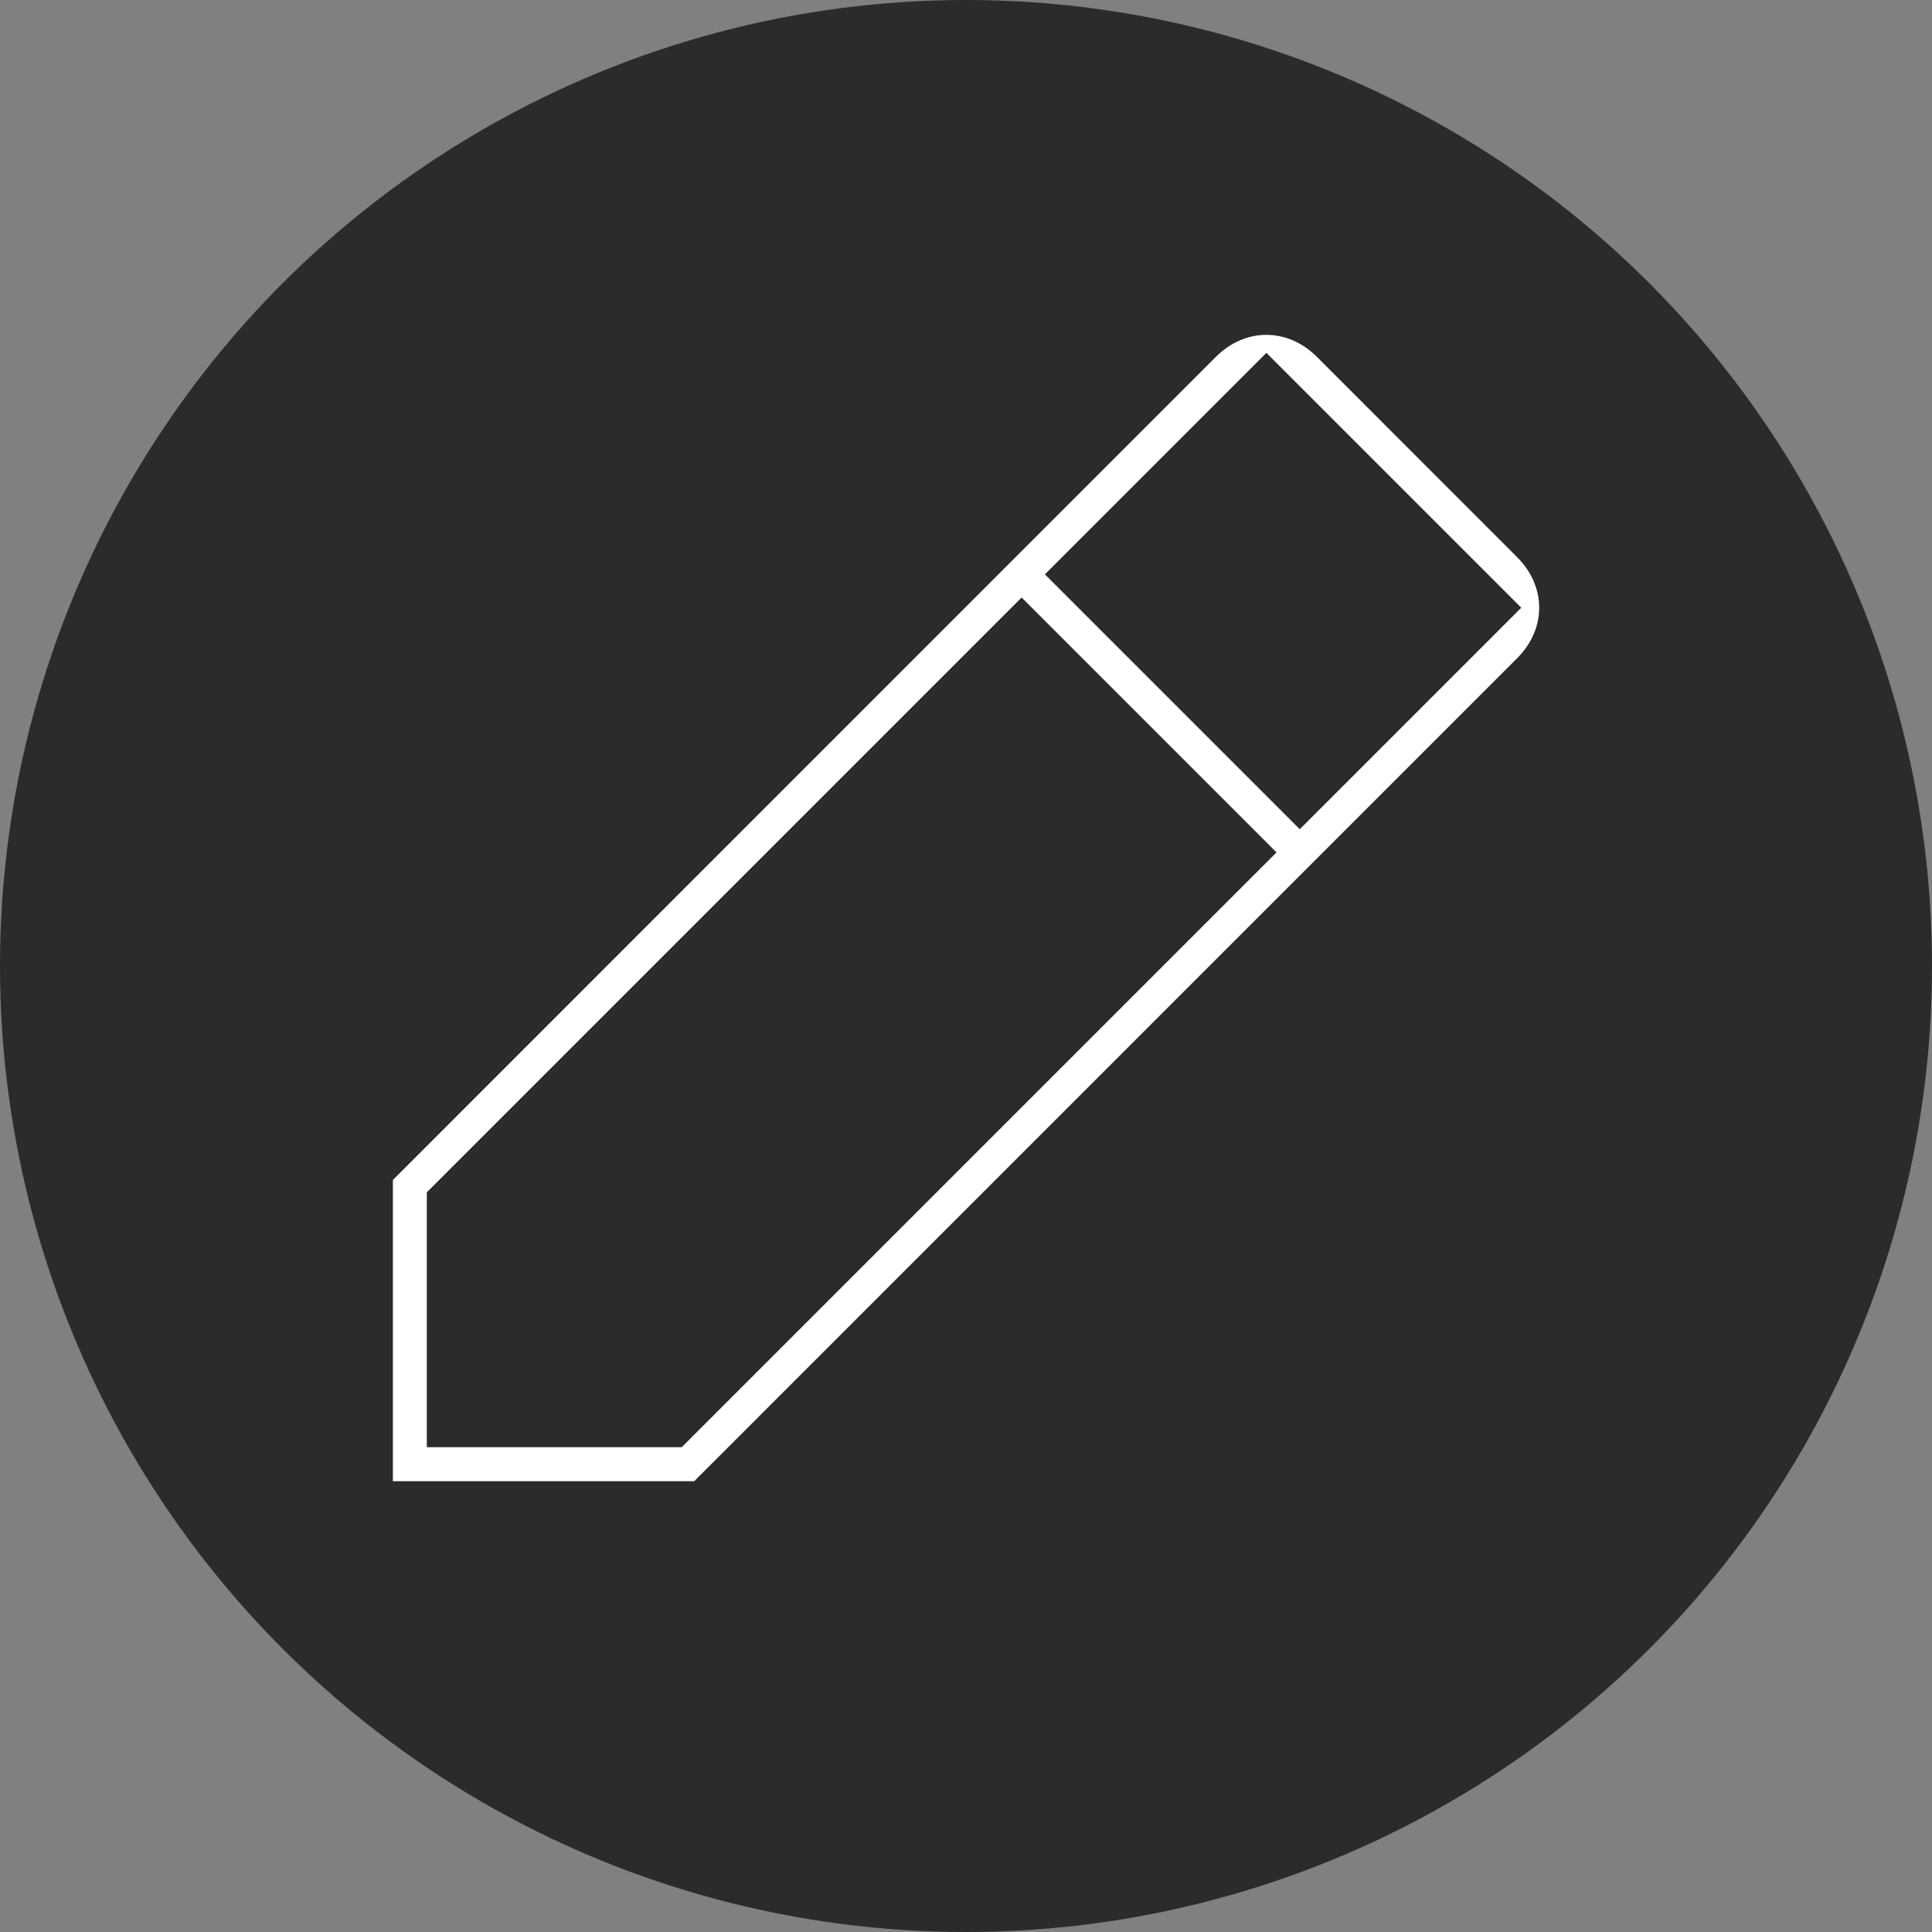 <svg width="25" height="25" viewBox="0 0 25 25" fill="none" xmlns="http://www.w3.org/2000/svg">
    <rect x="0" y="0" width="25" height="25" fill="#808080" stroke="none"/>
    <circle cx="12.5" cy="12.5" r="12.5" fill="#2B2B2B"/>
    <path d="M19.985 8.871C20.561 8.296 20.561 7.432 19.985 6.856L17.395 4.265C16.819 3.689 15.955 3.689 15.379 4.265L4.584 15.061V19.667H9.19L19.985 8.871ZM16.387 5.273L18.978 7.864L16.819 10.023L14.228 7.432L16.387 5.273ZM6.023 18.227V15.636L13.22 8.439L15.811 11.03L8.614 18.227H6.023Z"
          fill="white"/>
    <path d="M19.985 8.871C20.561 8.296 20.561 7.432 19.985 6.856L17.395 4.265C16.819 3.689 15.955 3.689 15.379 4.265L4.584 15.061V19.667H9.19L19.985 8.871ZM16.387 5.273L18.978 7.864L16.819 10.023L14.228 7.432L16.387 5.273ZM6.023 18.227V15.636L13.22 8.439L15.811 11.03L8.614 18.227H6.023Z"
          stroke="#2B2B2B"/>
</svg>
